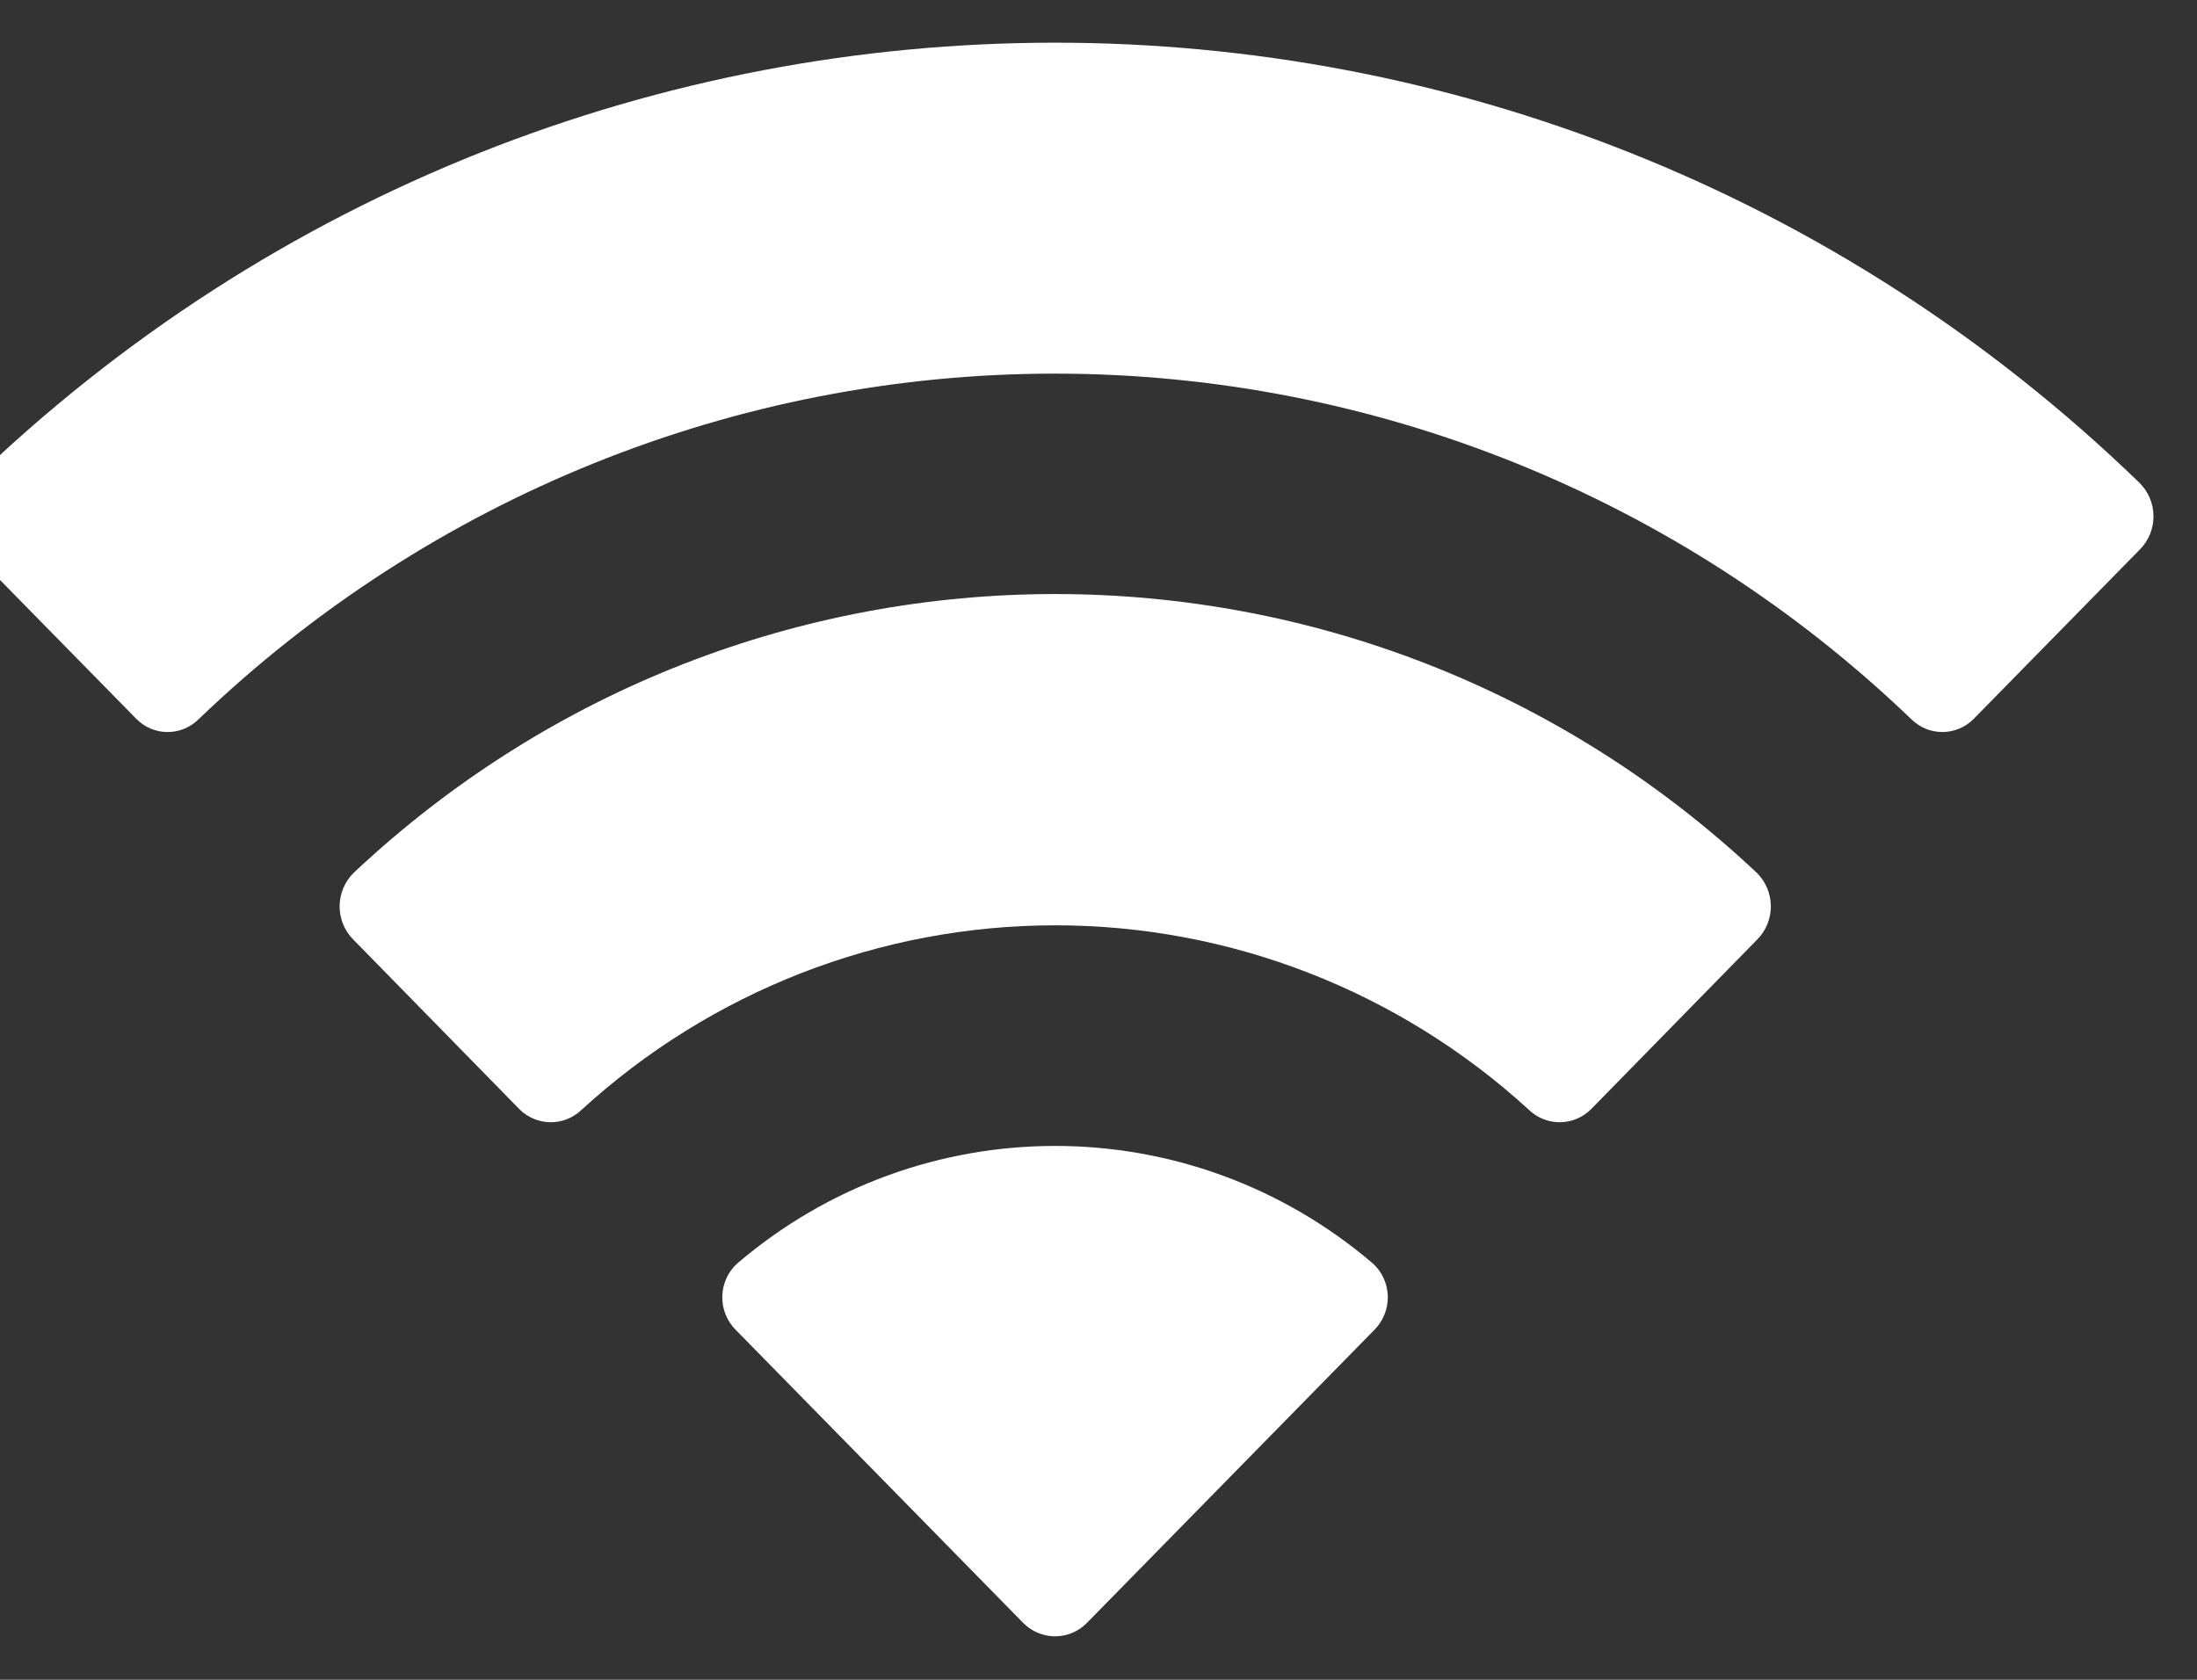 <svg width="34" height="26" viewBox="0 0 34 26" fill="none" xmlns="http://www.w3.org/2000/svg" xmlns:xlink="http://www.w3.org/1999/xlink">
<rect x="0" y="0" width="34" height="26" fill="#333333" stroke="none"/>
<path d="M16.328,5.783C21.261,5.784 26.005,7.699 29.58,11.133C29.85,11.399 30.28,11.395 30.545,11.126L33.119,8.502C33.253,8.365 33.328,8.18 33.327,7.987C33.325,7.795 33.248,7.611 33.113,7.476C23.729,-1.611 8.925,-1.611 -0.459,7.476C-0.595,7.611 -0.672,7.795 -0.673,7.987C-0.675,8.18 -0.6,8.365 -0.466,8.502L2.109,11.126C2.374,11.396 2.804,11.399 3.073,11.133C6.649,7.699 11.394,5.783 16.328,5.783ZM16.328,14.322C19.038,14.321 21.652,15.339 23.661,17.178C23.933,17.439 24.361,17.433 24.626,17.165L27.196,14.54C27.331,14.403 27.407,14.216 27.405,14.022C27.403,13.828 27.324,13.643 27.186,13.508C21.068,7.757 11.593,7.757 5.475,13.508C5.337,13.643 5.258,13.828 5.256,14.022C5.254,14.216 5.329,14.403 5.465,14.54L8.035,17.165C8.3,17.433 8.728,17.439 9,17.178C11.007,15.341 13.619,14.323 16.328,14.322ZM21.477,20.066C21.481,20.261 21.405,20.448 21.268,20.585L16.821,25.119C16.691,25.252 16.513,25.327 16.328,25.327C16.142,25.327 15.964,25.252 15.834,25.119L11.387,20.585C11.249,20.448 11.174,20.261 11.178,20.066C11.182,19.871 11.265,19.687 11.408,19.557C14.248,17.13 18.407,17.13 21.247,19.557C21.39,19.687 21.473,19.871 21.477,20.066Z" clip-rule="evenodd" fill-rule="evenodd" fill="#FFFFFF"/>
</svg>

